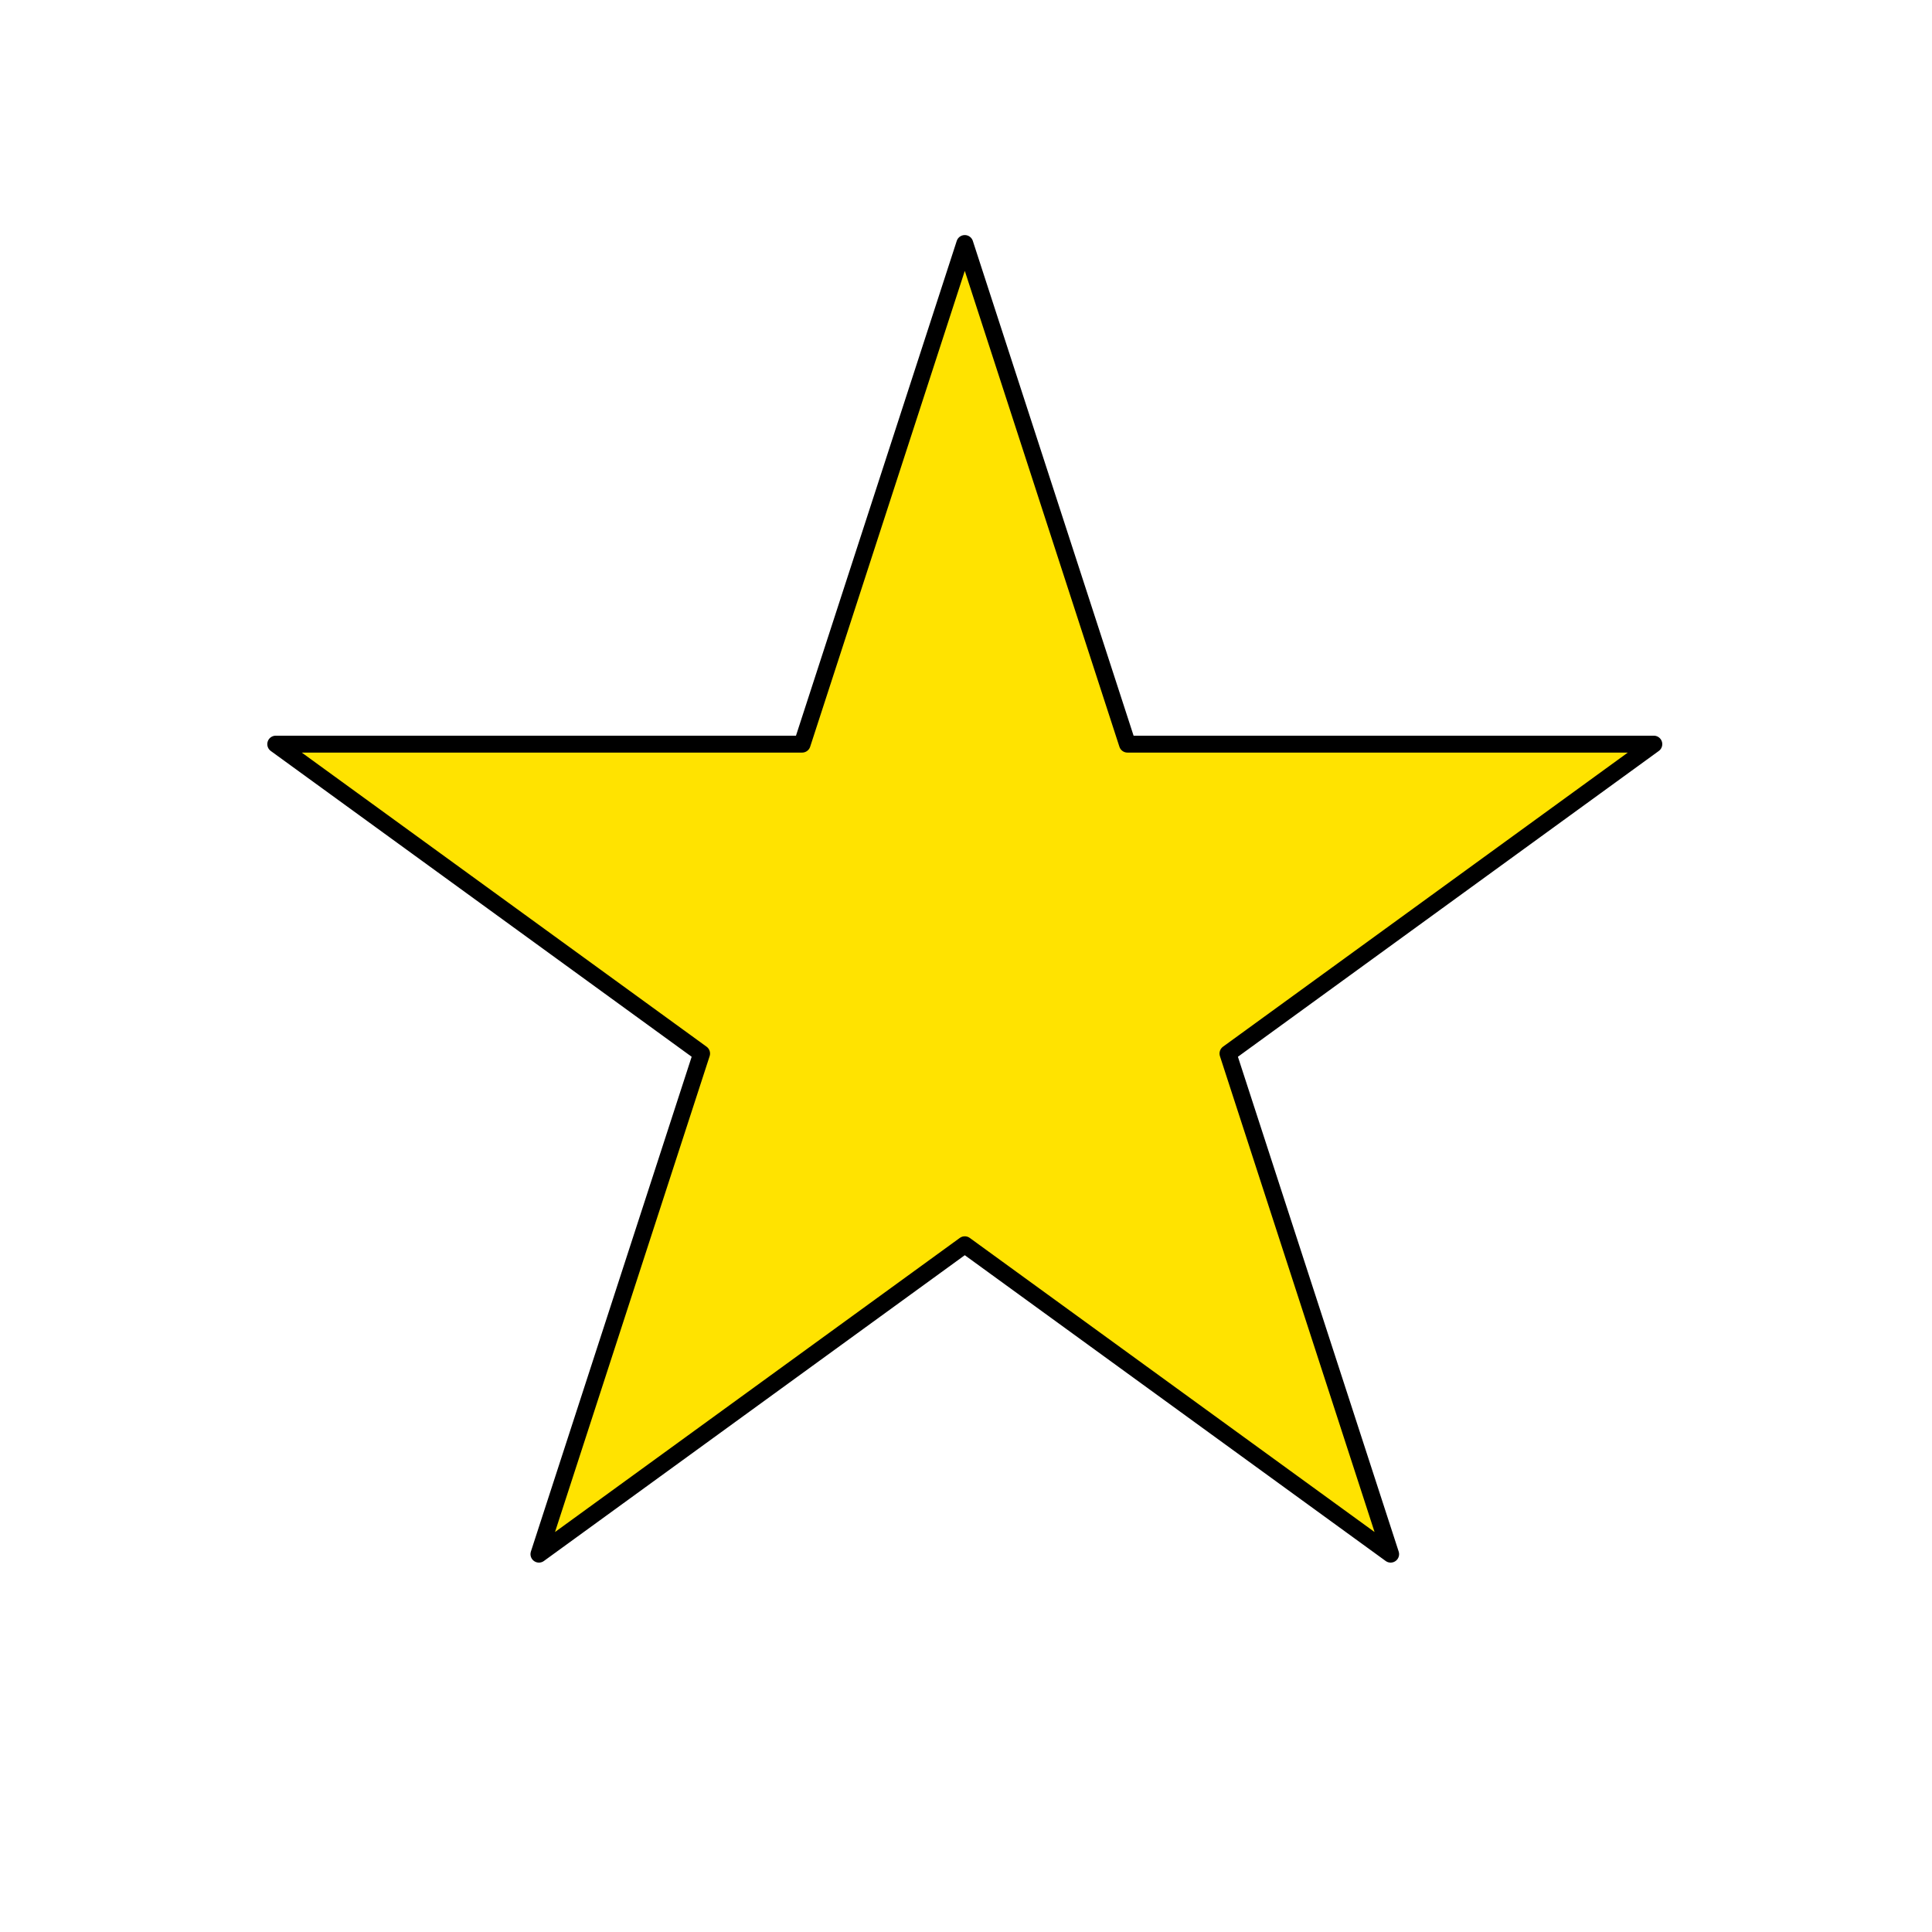 <?xml version="1.0" encoding="UTF-8" standalone="no"?><!DOCTYPE svg PUBLIC "-//W3C//DTD SVG 1.1//EN" "http://www.w3.org/Graphics/SVG/1.1/DTD/svg11.dtd"><svg width="100%" height="100%" viewBox="0 0 800 800" version="1.1" xmlns="http://www.w3.org/2000/svg" xmlns:xlink="http://www.w3.org/1999/xlink" xml:space="preserve" xmlns:serif="http://www.serif.com/" style="fill-rule:evenodd;clip-rule:evenodd;stroke-linecap:round;stroke-linejoin:round;stroke-miterlimit:1.5;"><path d="M399.499,100.835l67.354,207.295l217.963,0l-176.335,128.115l67.354,207.295l-176.336,-128.115l-176.335,128.115l67.354,-207.295l-176.336,-128.115l217.963,0l67.354,-207.295Z" style="fill:#ffe300;stroke:#000;stroke-width:7px;"/></svg>